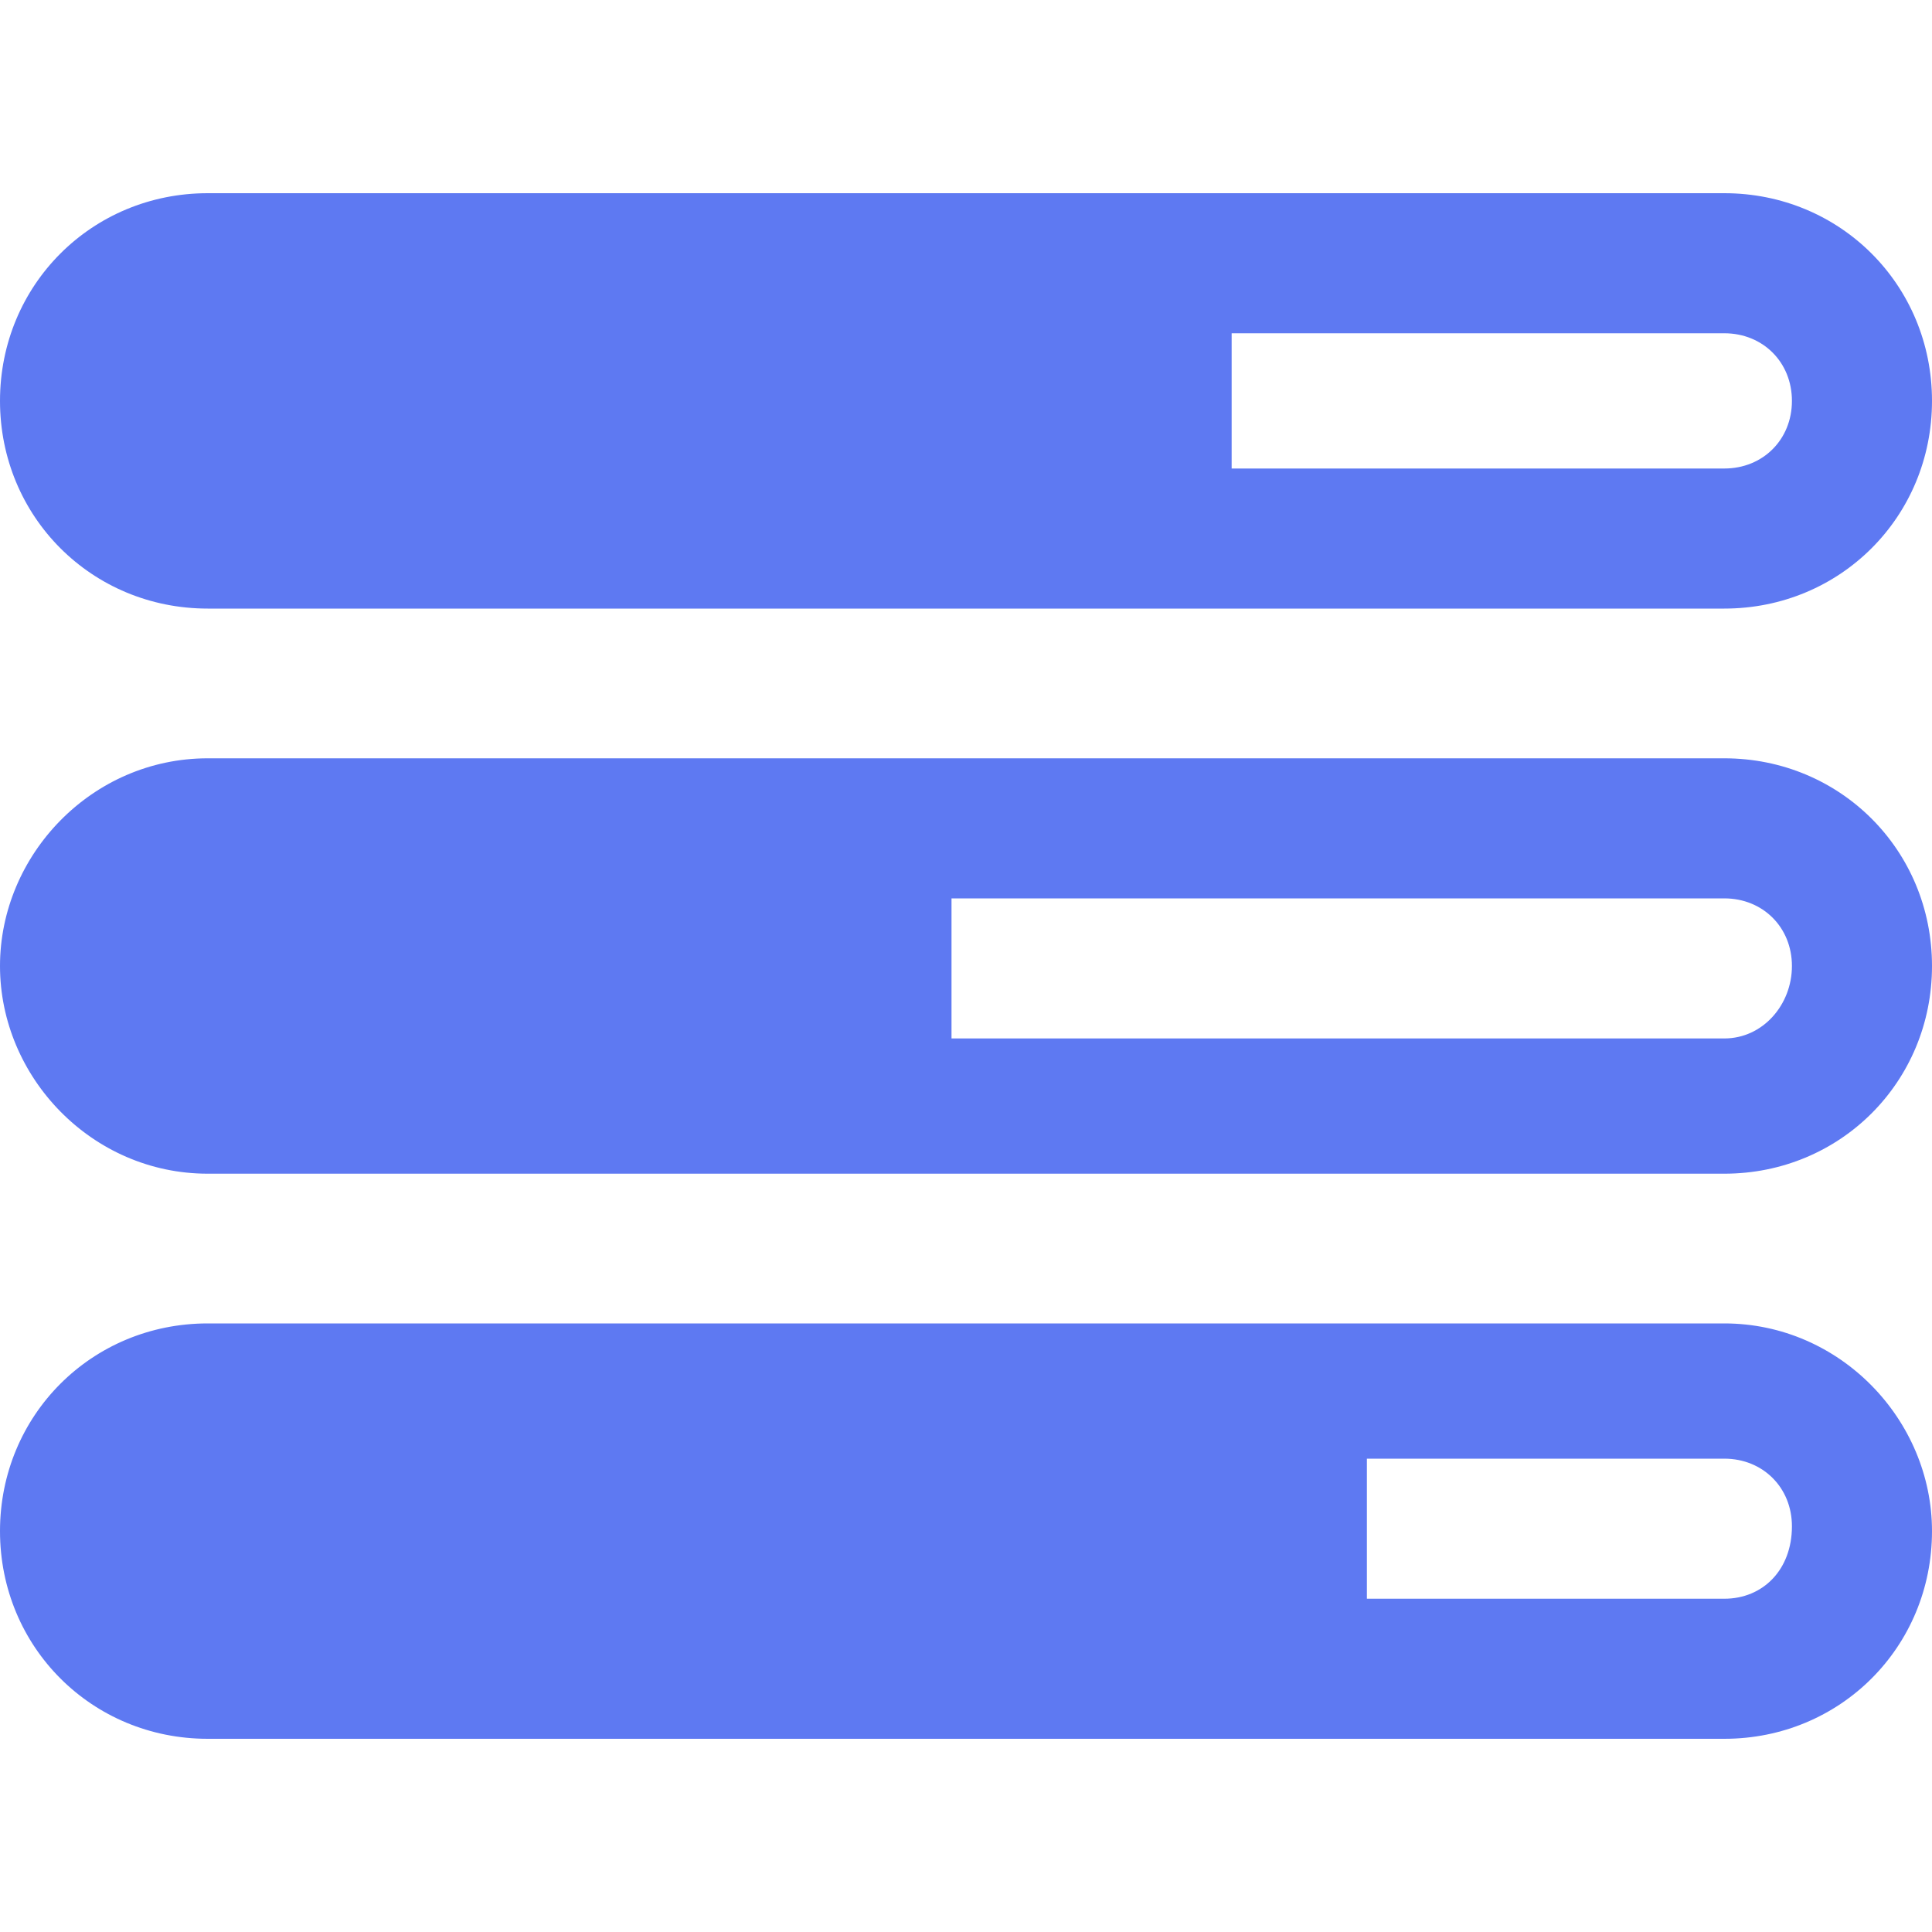 <?xml version="1.0" standalone="no"?><!DOCTYPE svg PUBLIC "-//W3C//DTD SVG 1.1//EN" "http://www.w3.org/Graphics/SVG/1.1/DTD/svg11.dtd"><svg t="1601176665984" class="icon" viewBox="0 0 1024 1024" version="1.1" xmlns="http://www.w3.org/2000/svg" p-id="17931" xmlns:xlink="http://www.w3.org/1999/xlink" width="128" height="128"><defs><style type="text/css"></style></defs><path d="M110.08 322.56h803.84c61.44 0 110.08-48.64 110.08-110.08S975.36 102.4 913.92 102.4H110.08C48.64 102.4 0 151.04 0 212.48s48.64 110.08 110.08 110.08z m542.72-145.92h261.12c20.48 0 35.84 15.36 35.84 35.84s-15.36 35.84-35.84 35.84H652.8V176.64z m261.12 225.28H110.08c-61.44 0-110.08 51.2-110.08 110.08s48.64 110.08 110.08 110.08h803.84c61.44 0 110.08-48.64 110.08-110.08s-48.64-110.08-110.08-110.08z m0 148.48h-409.6v-74.24h409.6c20.48 0 35.84 15.36 35.84 35.84 0 20.48-15.36 38.4-35.84 38.4z m0 151.04H110.08c-61.44 0-110.08 48.64-110.08 110.08S48.64 921.6 110.08 921.6h803.84c61.44 0 110.08-48.64 110.08-110.08 0-58.88-48.64-110.08-110.08-110.08z m0 145.92h-189.44v-74.24h189.44c20.48 0 35.84 15.36 35.84 35.84 0 23.04-15.36 38.4-35.84 38.4z" p-id="17932" fill="#5E79F2"></path></svg>